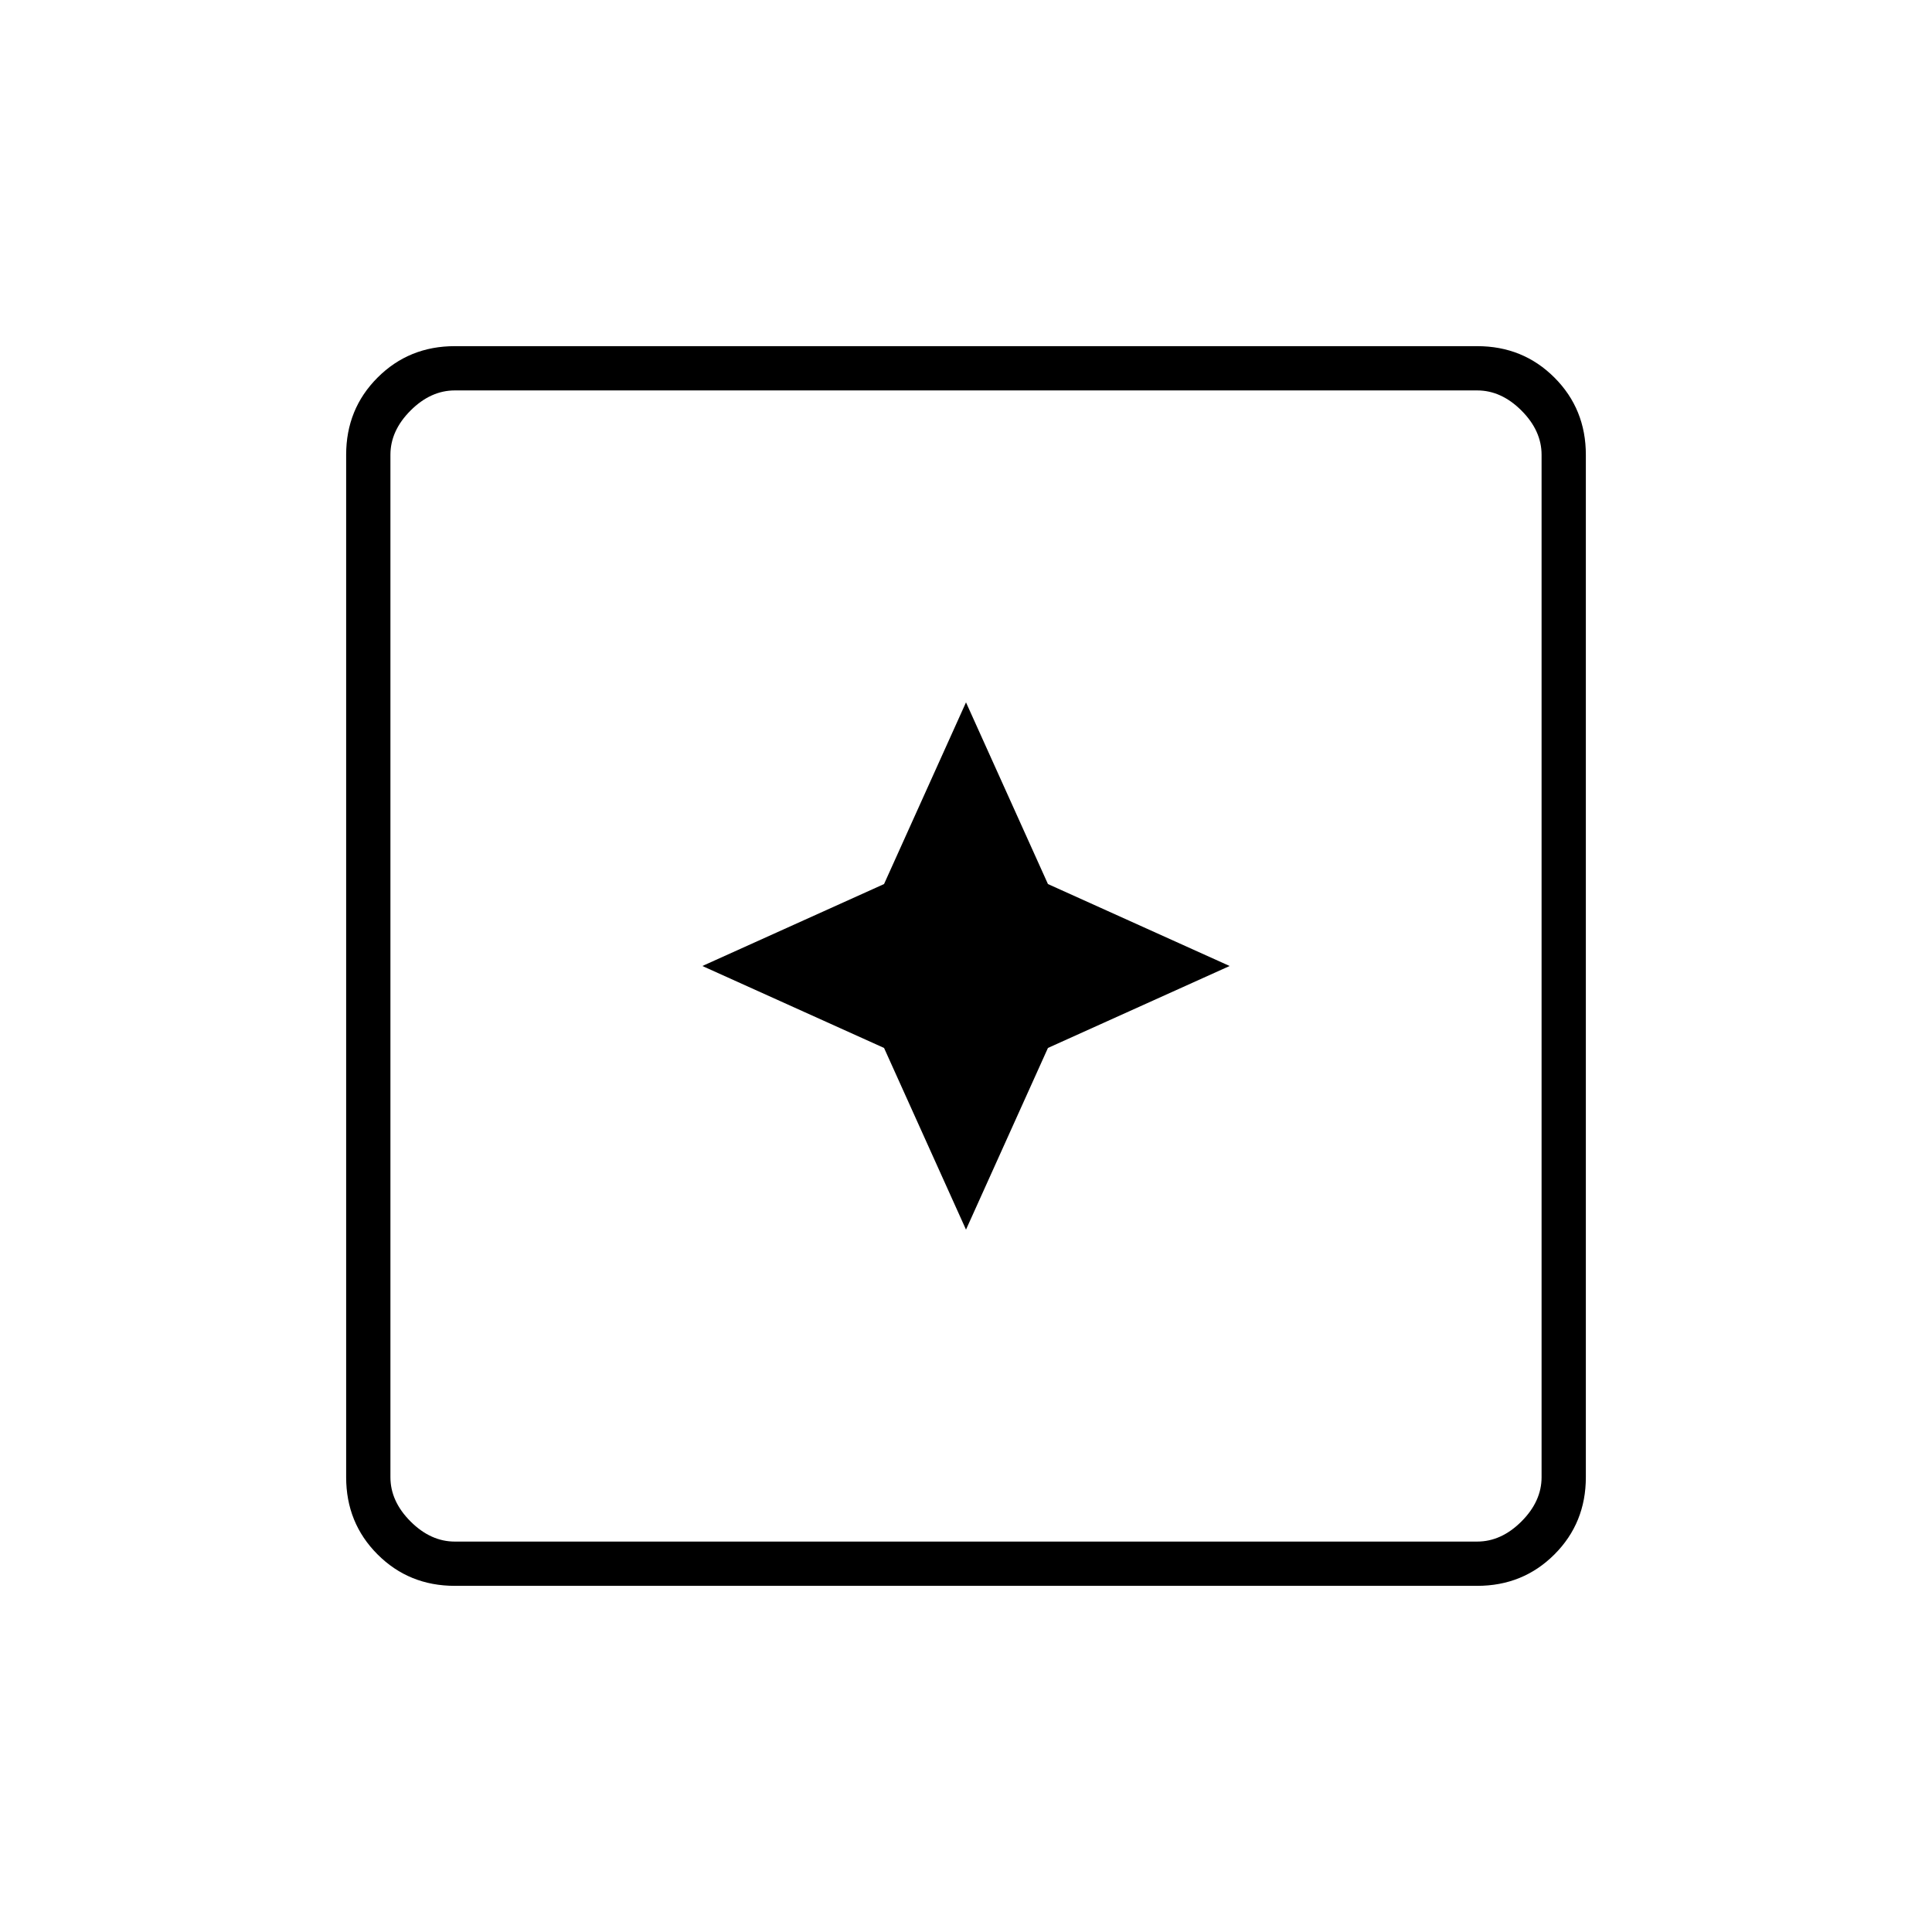<svg xmlns="http://www.w3.org/2000/svg" width="48" height="48" viewBox="0 96 960 960"><path d="m480 707 40.72-90.28L611 576l-90.28-40.72L480 445l-40.72 90.28L349 576l90.28 40.72L480 707ZM226 884q-22.775 0-38.387-15.612Q172 852.775 172 830V322q0-22.775 15.613-38.388Q203.225 268 226 268h508q22.775 0 38.388 15.612Q788 299.225 788 322v508q0 22.775-15.612 38.388Q756.775 884 734 884H226Zm0-22h508q12 0 22-10t10-22V322q0-12-10-22t-22-10H226q-12 0-22 10t-10 22v508q0 12 10 22t22 10Zm-32-572v572-572Z"/></svg>